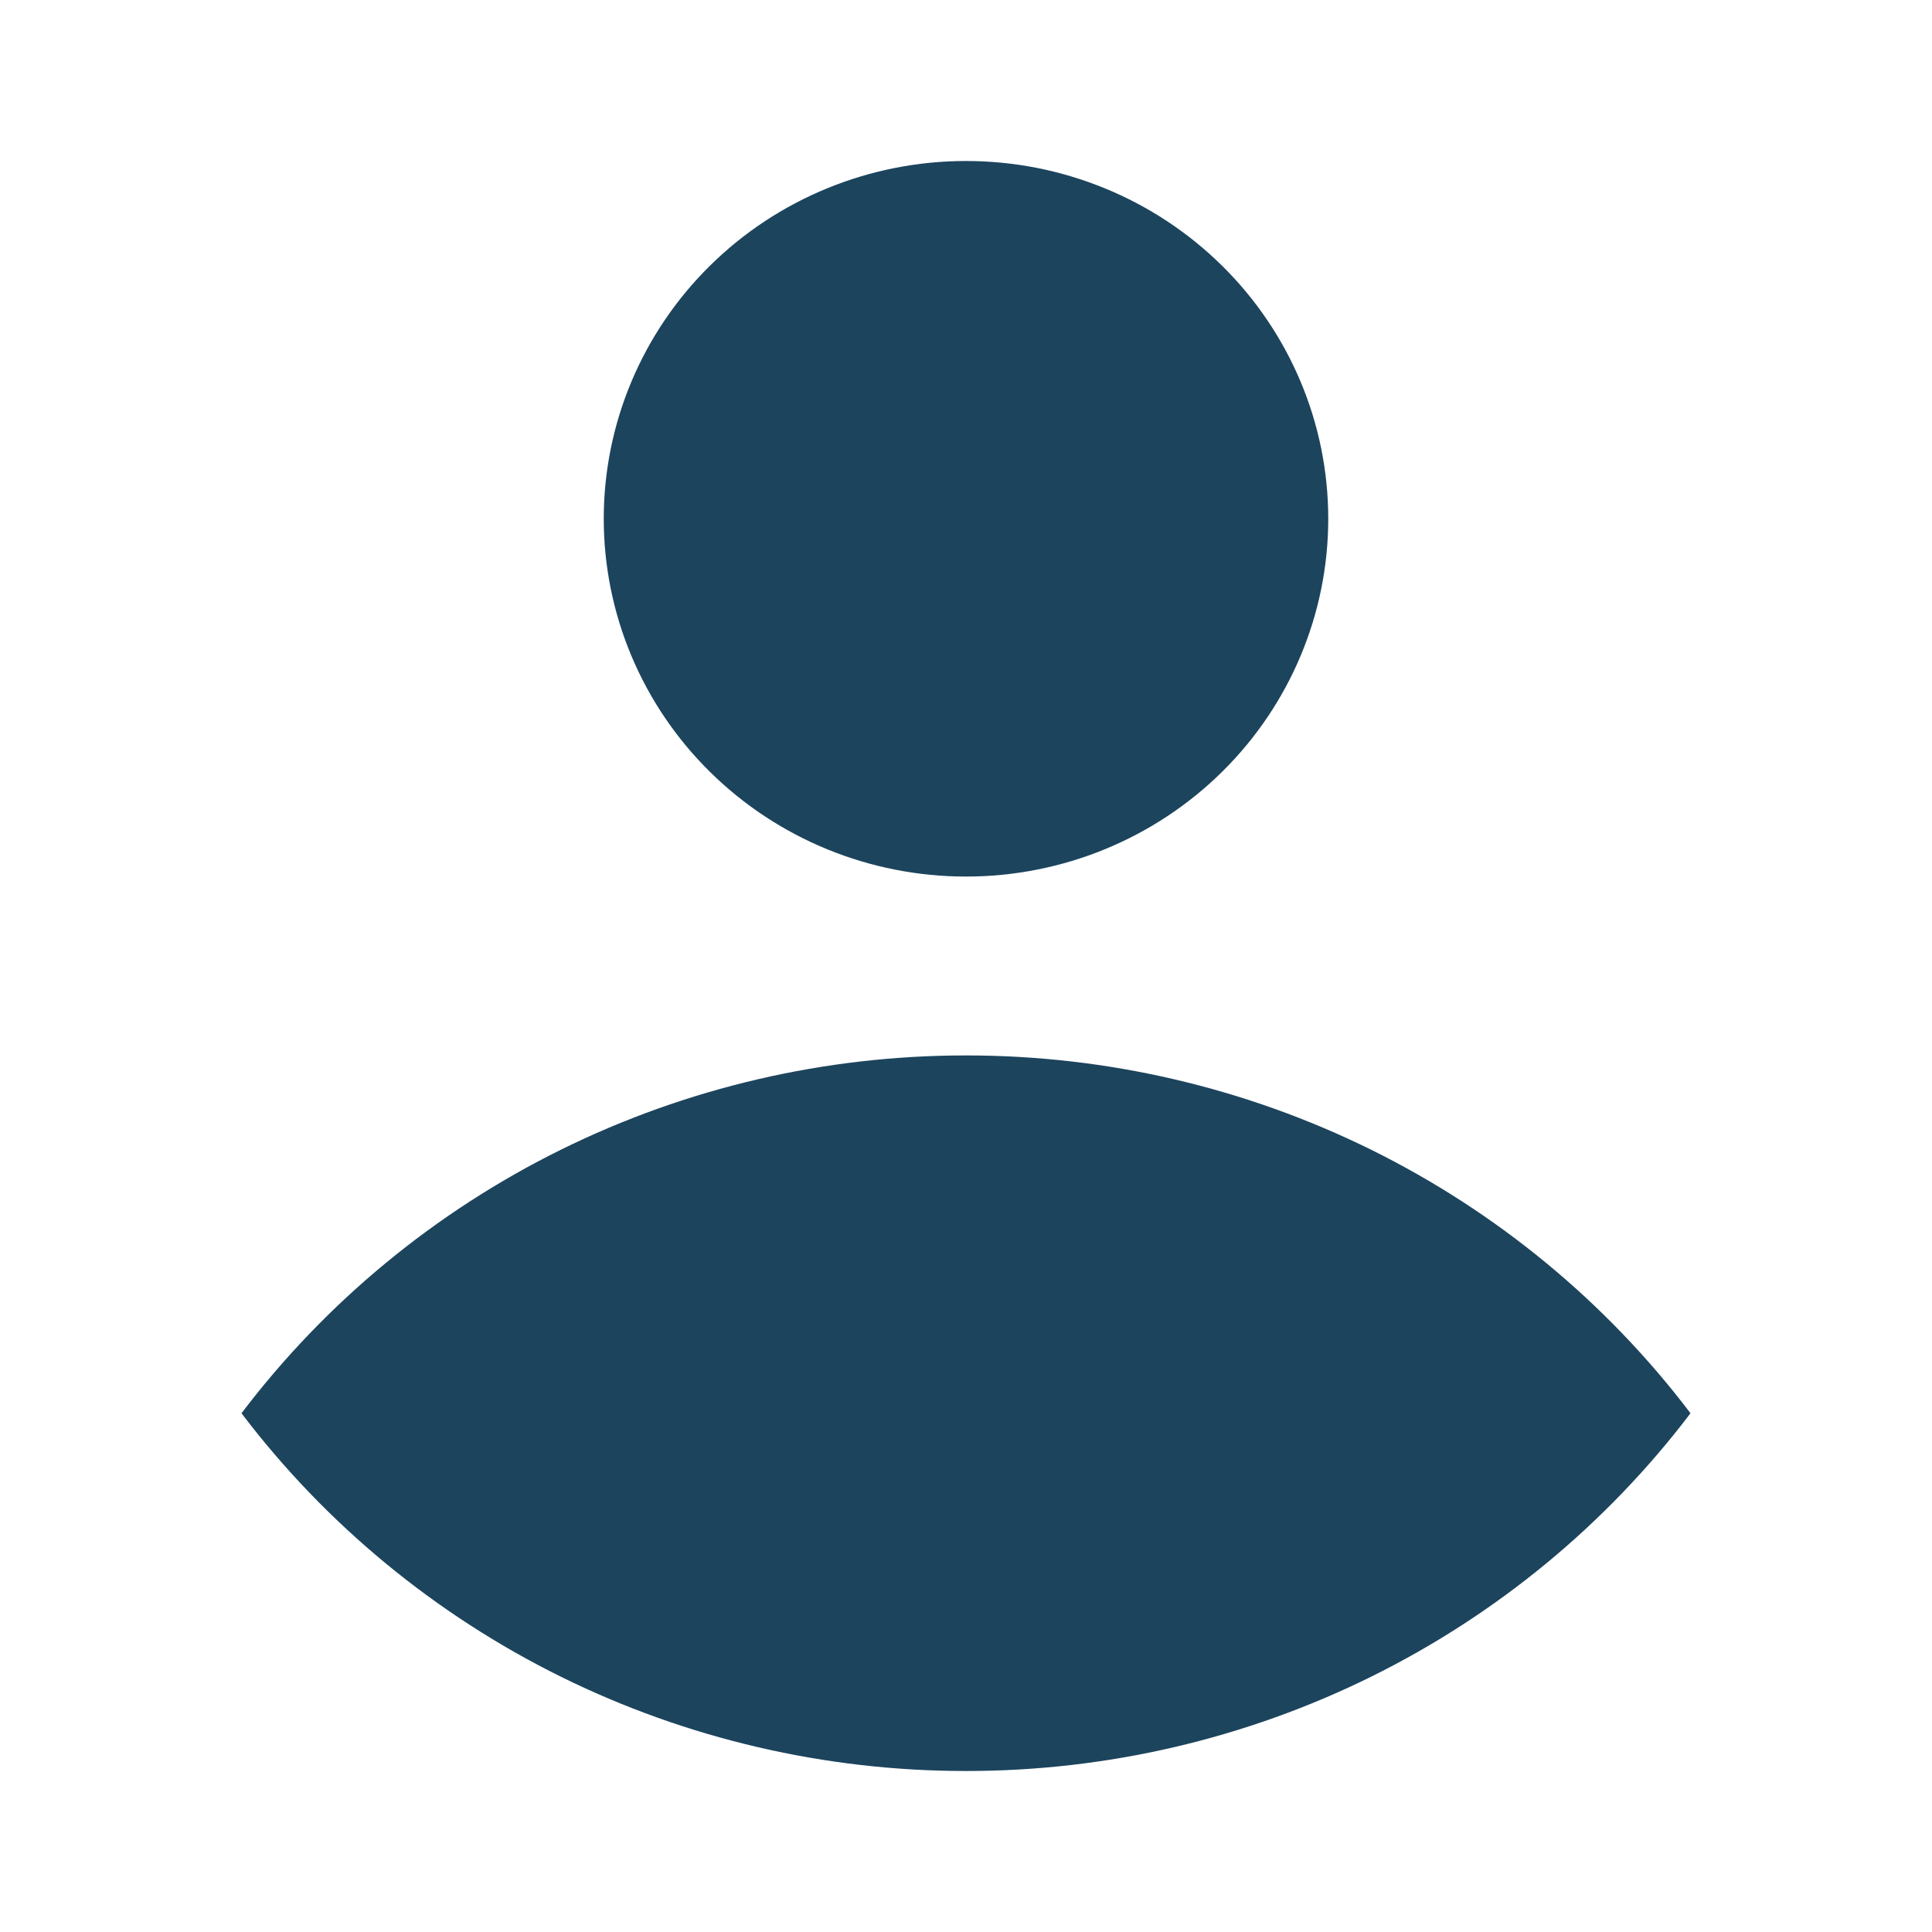 <svg width="24" height="24" viewBox="0 0 24 24" fill="none" xmlns="http://www.w3.org/2000/svg">
<path d="M12 10.889C13.194 10.889 14.338 10.421 15.182 9.587C16.026 8.754 16.5 7.623 16.5 6.444C16.5 5.266 16.026 4.135 15.182 3.302C14.338 2.468 13.194 2 12 2C10.806 2 9.662 2.468 8.818 3.302C7.974 4.135 7.5 5.266 7.5 6.444C7.5 7.623 7.974 8.754 8.818 9.587C9.662 10.421 10.806 10.889 12 10.889ZM12 13.111C10.253 13.11 8.53 13.511 6.968 14.282C5.406 15.054 4.047 16.175 3 17.556C4.047 18.936 5.406 20.057 6.968 20.829C8.53 21.6 10.253 22.001 12 22C13.747 22.001 15.47 21.6 17.032 20.829C18.594 20.057 19.953 18.936 21 17.556C19.953 16.175 18.594 15.054 17.032 14.282C15.47 13.511 13.747 13.11 12 13.111Z" fill="#1C445D"/>
</svg>
